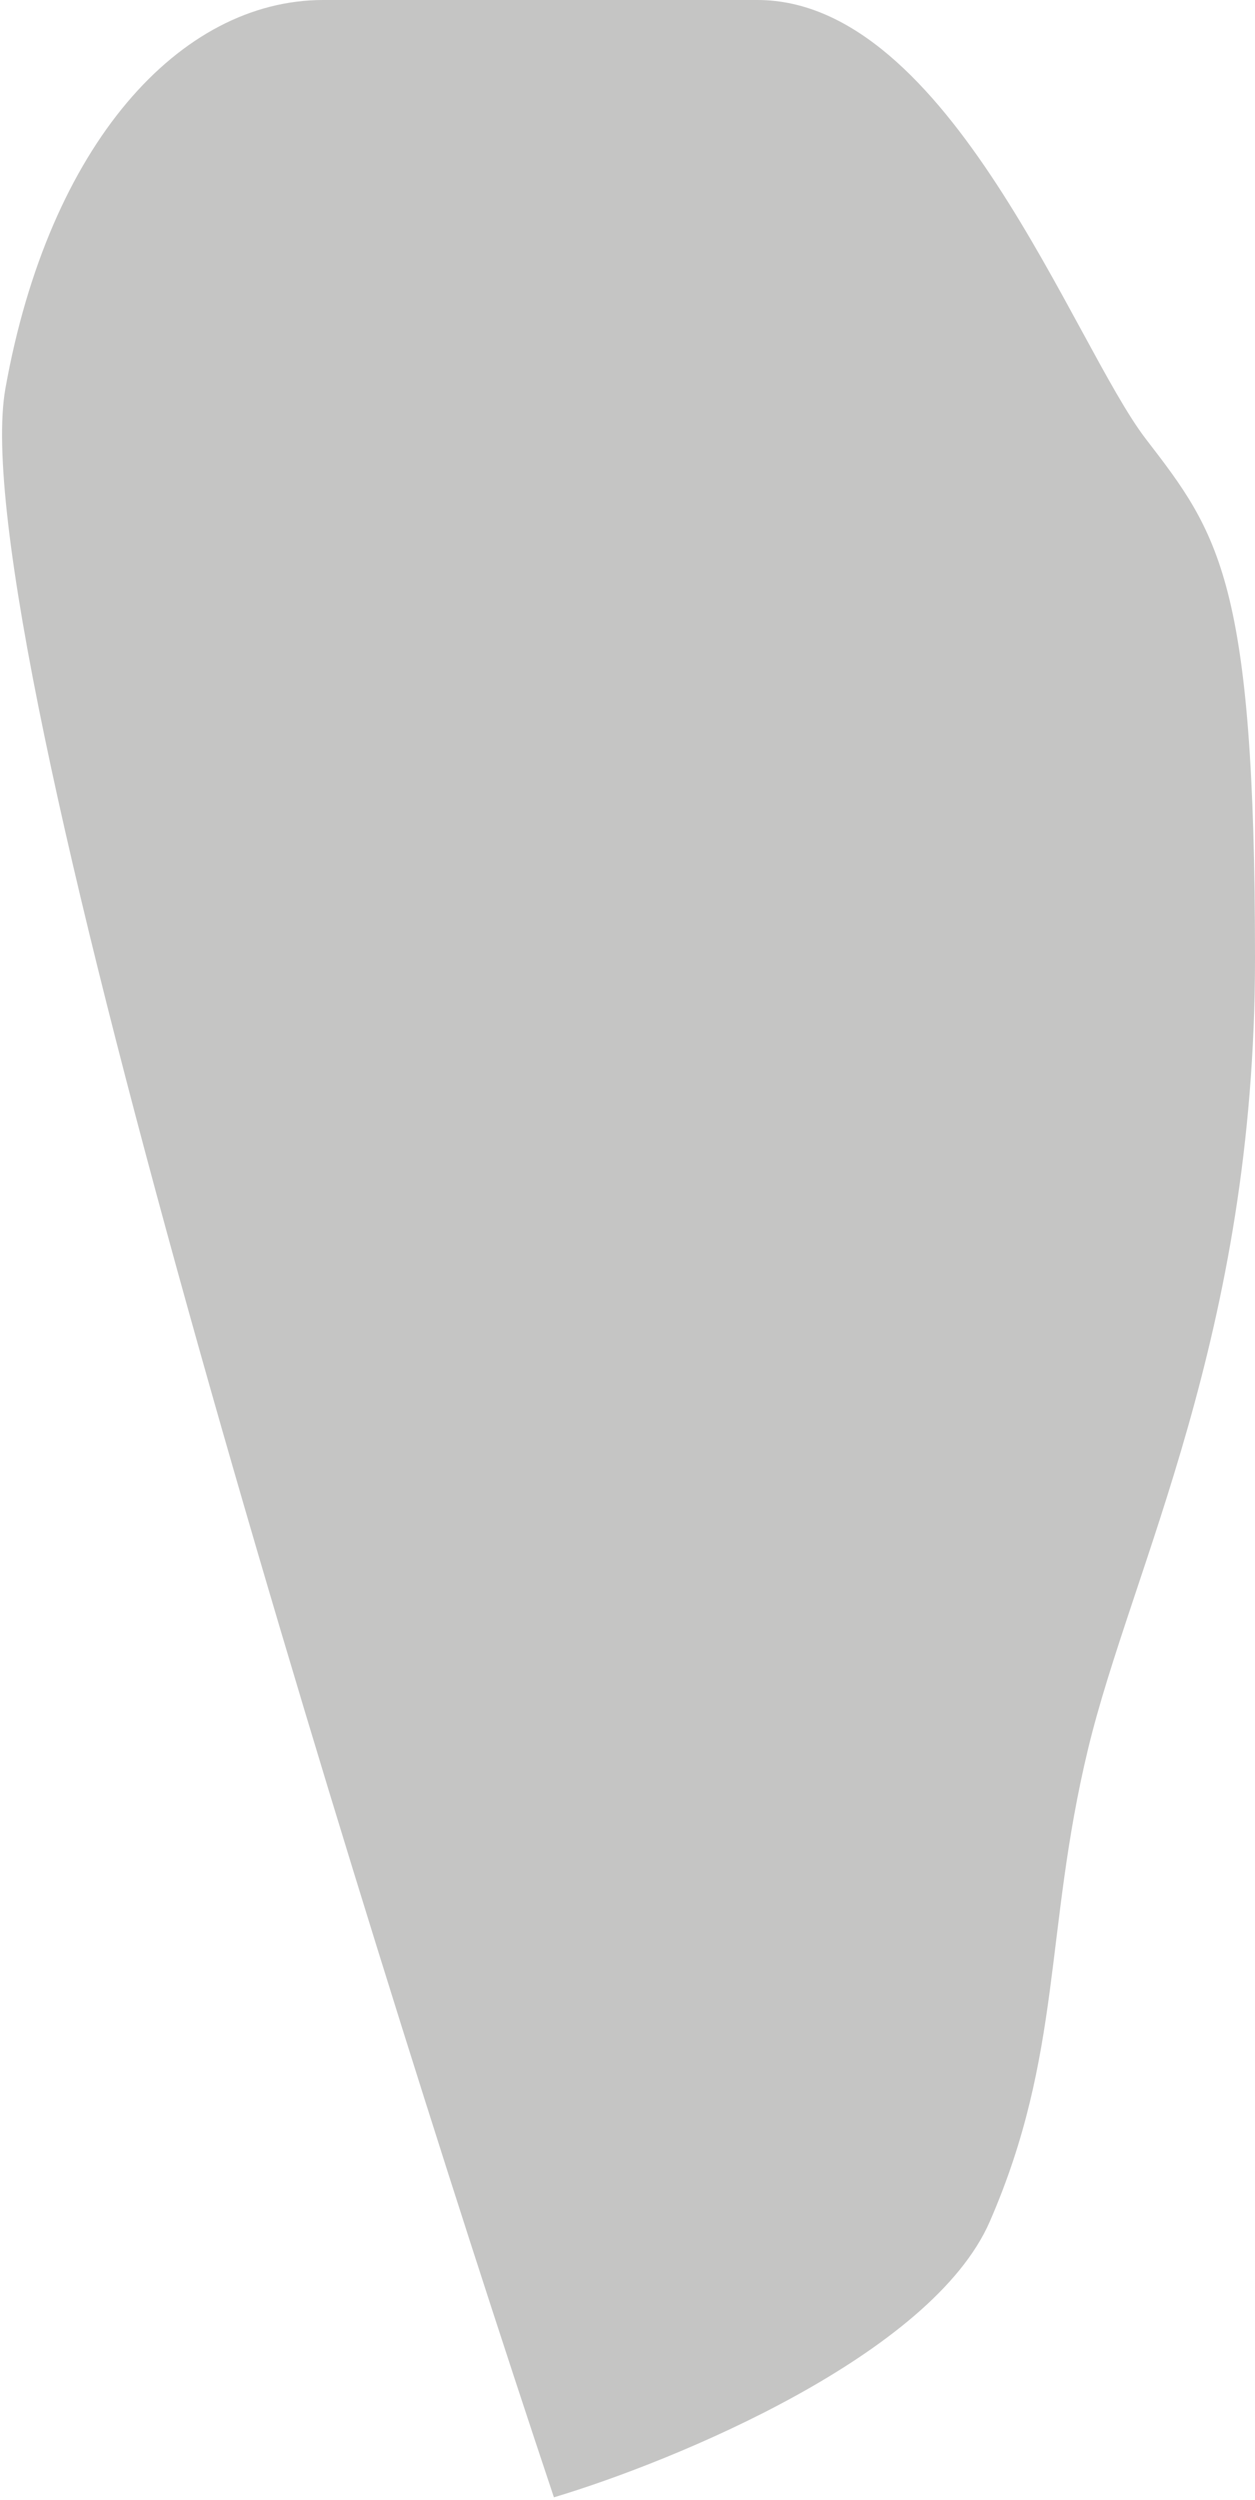 <svg viewBox="0 0 128 255" fill="none" xmlns="http://www.w3.org/2000/svg"><path opacity="0.25" d="M100.955 226.568C95.027 240.192 68.846 251.002 56.496 254.704C35.996 193.373 -3.893 64.49 0.553 39.612C4.999 14.734 18.337 1.17421e-09 32.971 2.12221e-09L77.243 4.99021e-09C96.879 6.26221e-09 109.476 35.17 116.885 44.795L116.885 44.795C124.295 54.421 128 59.234 128 97.735C128 136.237 115.403 159.931 110.958 178.441C106.512 196.952 108.364 209.539 100.955 226.568Z" fill="#1B1817"></path></svg>
